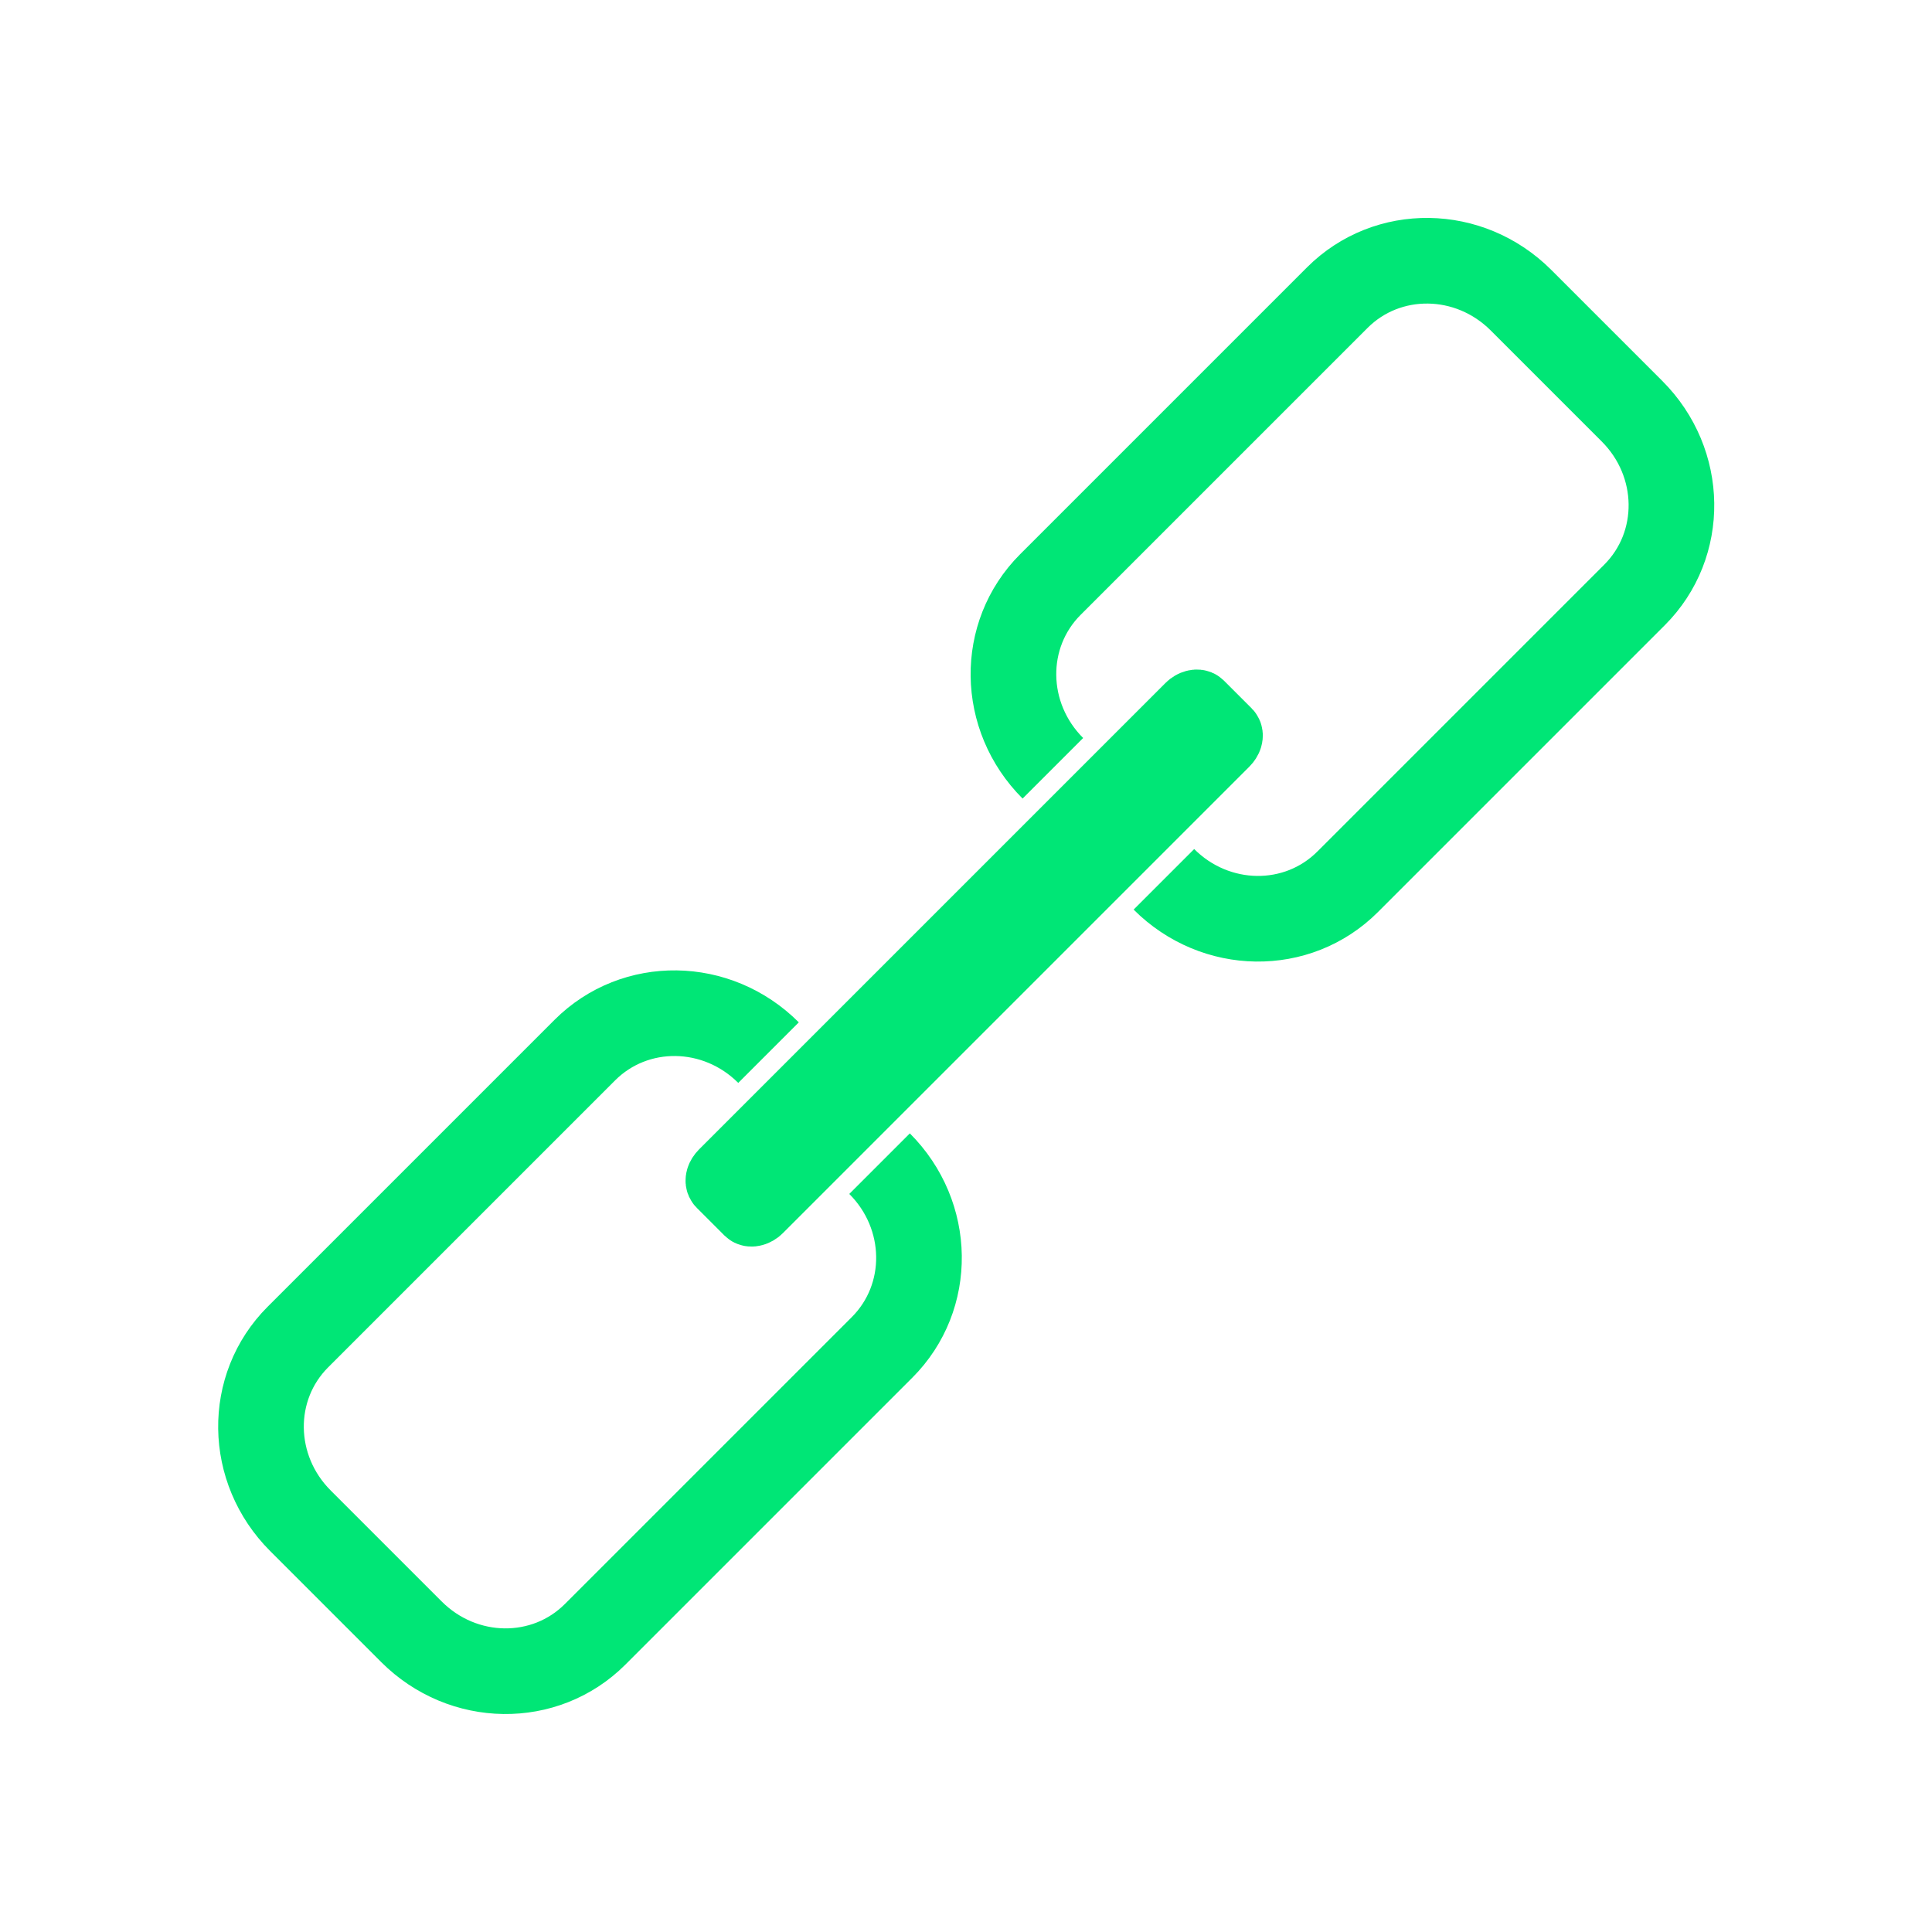 <?xml version="1.0" encoding="UTF-8" standalone="no"?>
<svg
   xmlns:dc="http://purl.org/dc/elements/1.1/"
   xmlns:cc="http://creativecommons.org/ns#"
   xmlns:rdf="http://www.w3.org/1999/02/22-rdf-syntax-ns#"
   xmlns:svg="http://www.w3.org/2000/svg"
   xmlns="http://www.w3.org/2000/svg"
   version="1.1"
   id="svg2"
   height="24"
   width="24">
  <defs
     id="defs4" />
  <g
     transform="matrix(-0.707,0.707,-0.707,-0.707,28.971,12)"
     id="g3421">
    <g
       id="g3408"
       style="fill:none">
      <path
         id="path3391"
         d="m 9.502,12.976 c 0,0.906 -0.71,1.636 -1.592,1.636 l -5.041,0 c -0.882,0 -1.592,-0.73 -1.592,-1.636 l 0,-1.951 c 0,-0.906 0.71,-1.636 1.592,-1.636 l 0,0 5.041,0 c 0.882,0 1.592,0.73 1.592,1.636"
         style="fill:none;stroke:#00E676;stroke-width:1.064" />
      <path
         id="path3391-7"
         d="m 14.498,12.976 c 0,0.906 0.71,1.636 1.592,1.636 l 5.041,0 c 0.882,0 1.592,-0.73 1.592,-1.636 l 0,-1.951 c 0,-0.906 -0.71,-1.636 -1.592,-1.636 l 0,0 -5.041,0 c -0.882,0 -1.592,0.73 -1.592,1.636"
         style="fill:none;stroke:#00E676;stroke-width:1.064" />
    </g>
    <rect
       style="fill:none;stroke:#00E676;stroke-width:0.888"
       id="rect3412"
       width="8.375"
       height="0.584"
       x="-16.048"
       y="-12.292"
       rx="0.089"
       ry="0.048"
       transform="scale(-1,-1)" />
  </g>
</svg>
